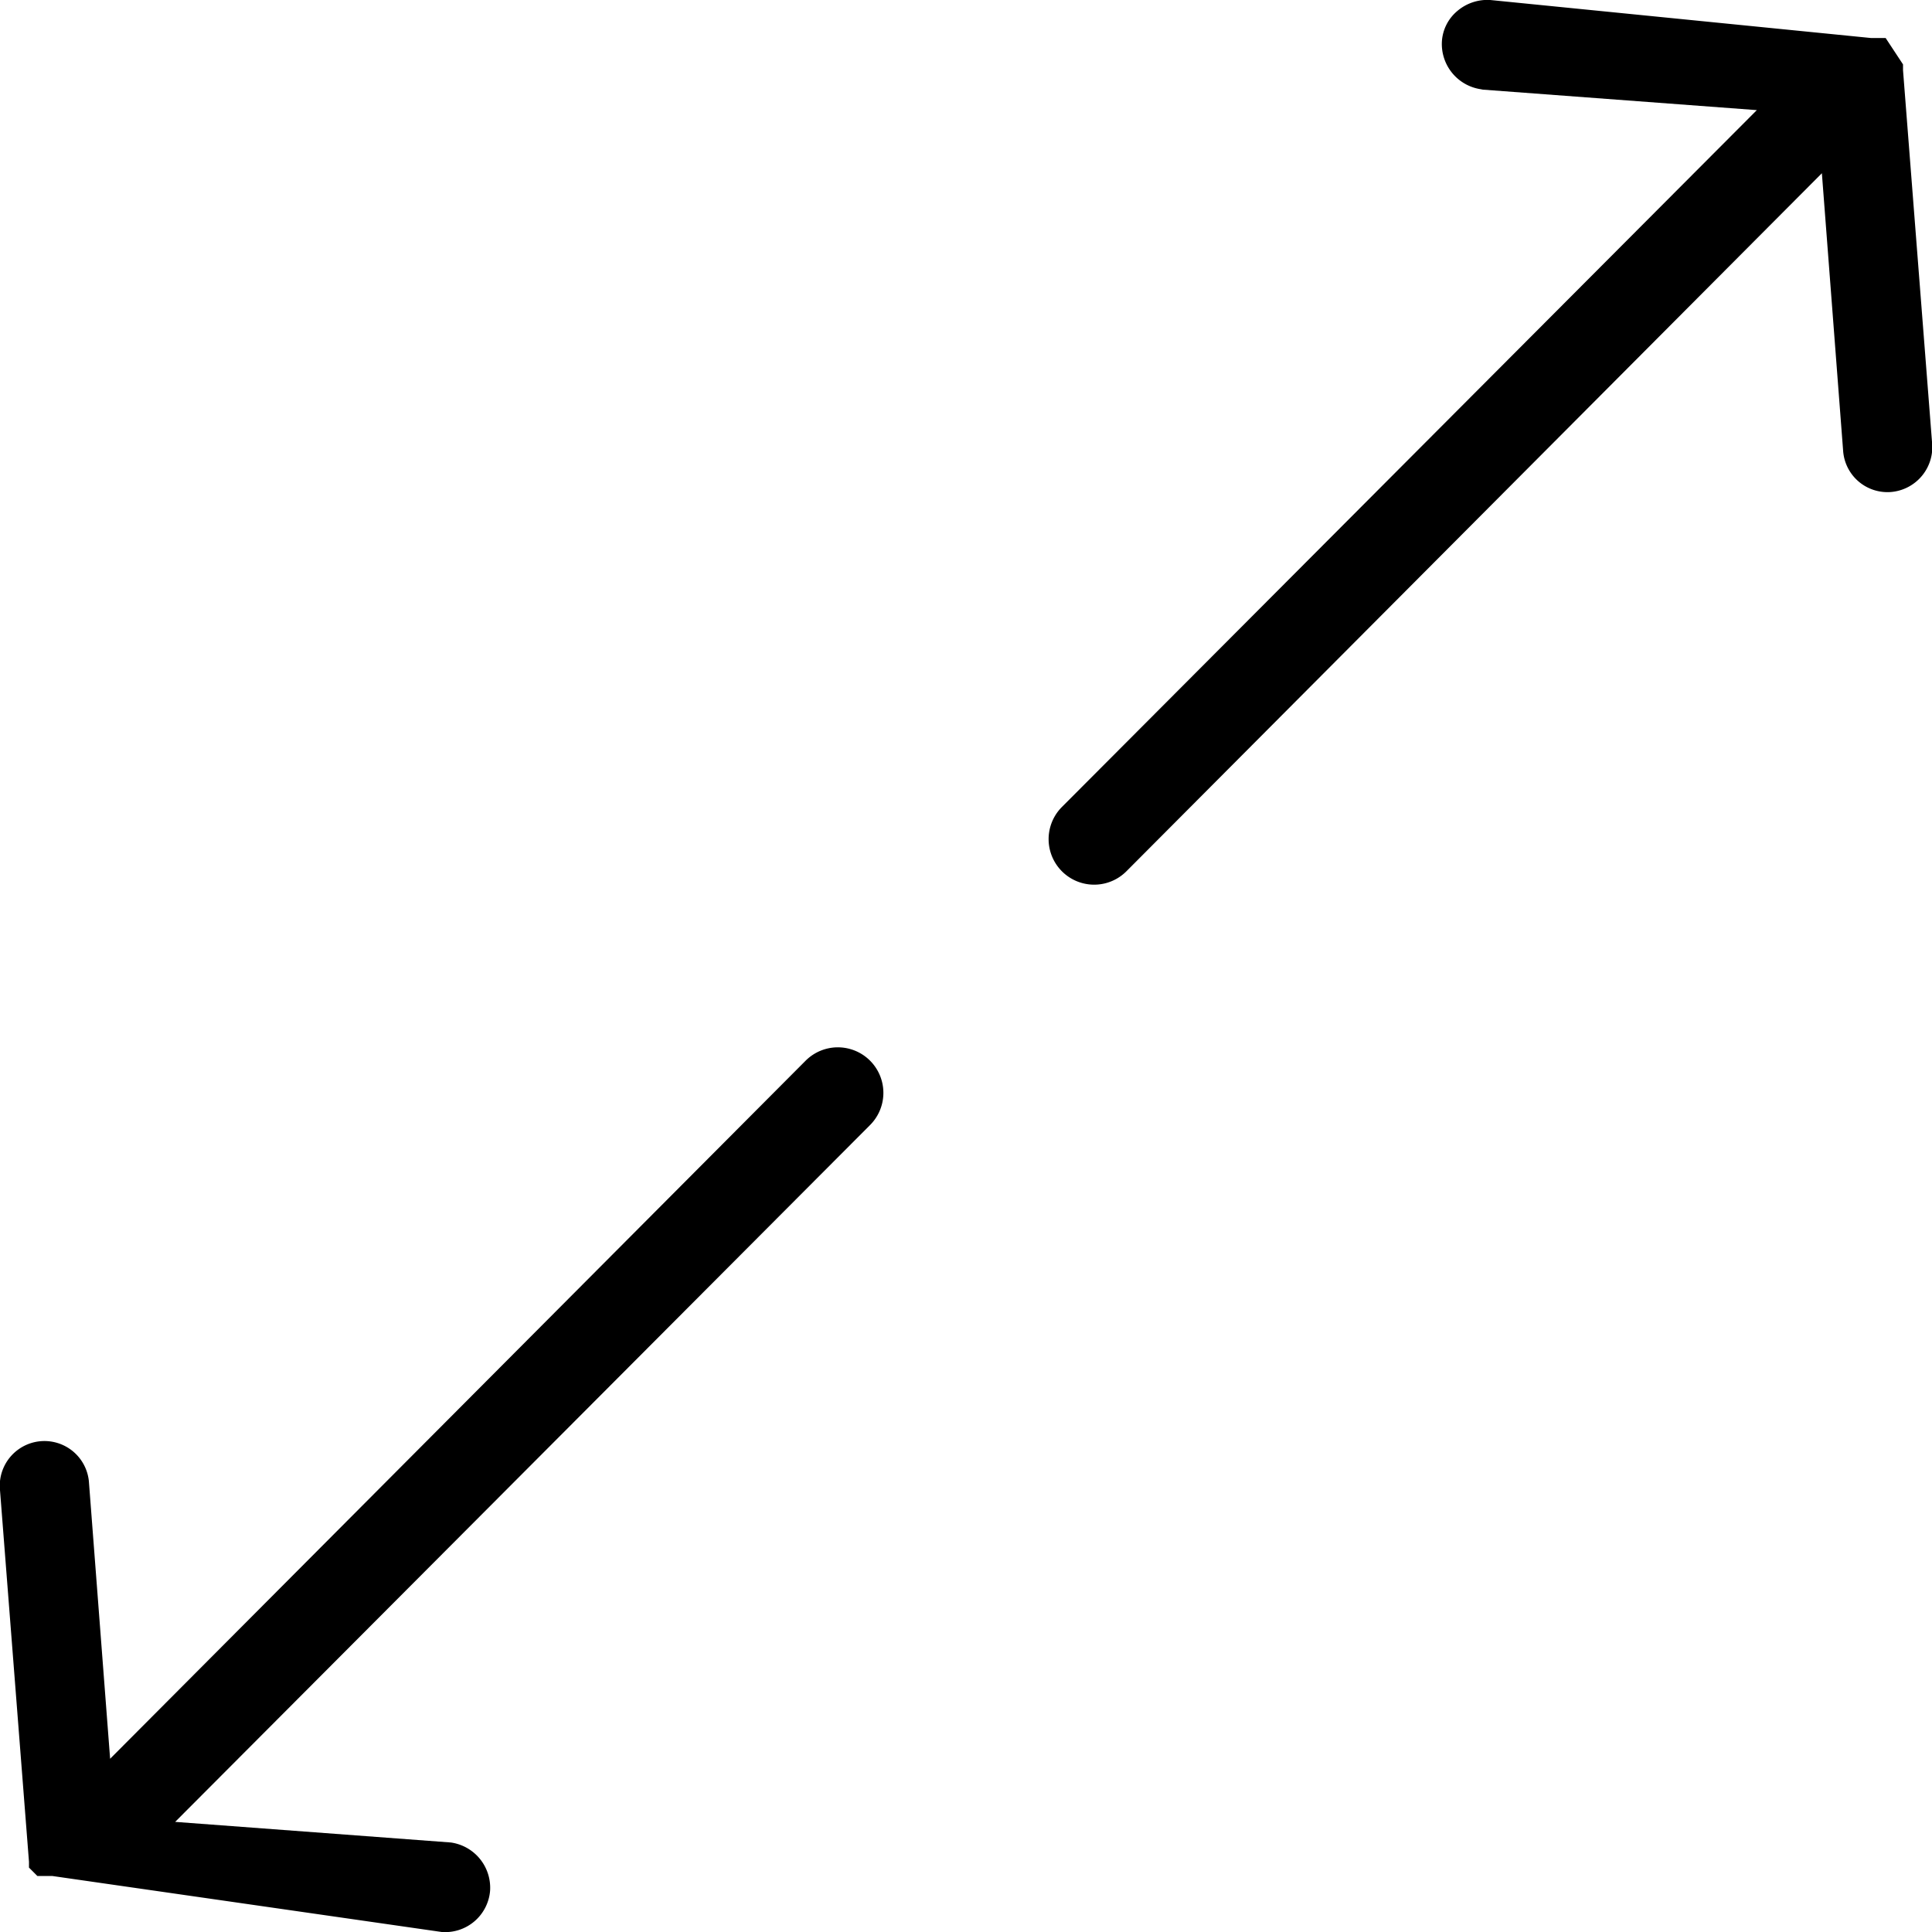 <svg xmlns="http://www.w3.org/2000/svg" viewBox="0 0 30 30"><g id="Layer_2" data-name="Layer 2"><g id="Layer_1-2" data-name="Layer 1"><path d="M23,1.39l4.28.32L16.49,12.53a.69.69,0,1,0,1,1L28.29,2.69,28.62,7a.69.69,0,0,0,.74.64A.7.7,0,0,0,30,6.86l-.45-5.77h0V1a0,0,0,0,0,0,0s0,0,0,0,0,0,0,0,0,0,0,0,0,0,0,0l0,0s0,0,0,0l0,0v0l0,0L29.28.59l0,0h0l0,0h0l0,0h-.23L23.14,0a.72.72,0,0,0-.51.17.67.67,0,0,0-.24.47.71.71,0,0,0,.64.75Z"/><path d="M7,28.61l-4.28-.32L13.51,17.47a.69.69,0,1,0-1-1L1.71,27.31,1.38,23A.69.69,0,1,0,0,23.14l.45,5.77h0V29a0,0,0,0,0,0,0v0s0,0,0,0,0,0,0,0,0,0,0,0l0,0v0l0,0a0,0,0,0,1,0,0l0,0,.13.13,0,0h0l0,0h0l0,0h.23L6.86,30a.7.7,0,0,0,.75-.64A.71.71,0,0,0,7,28.61Z"/></g></g></svg>